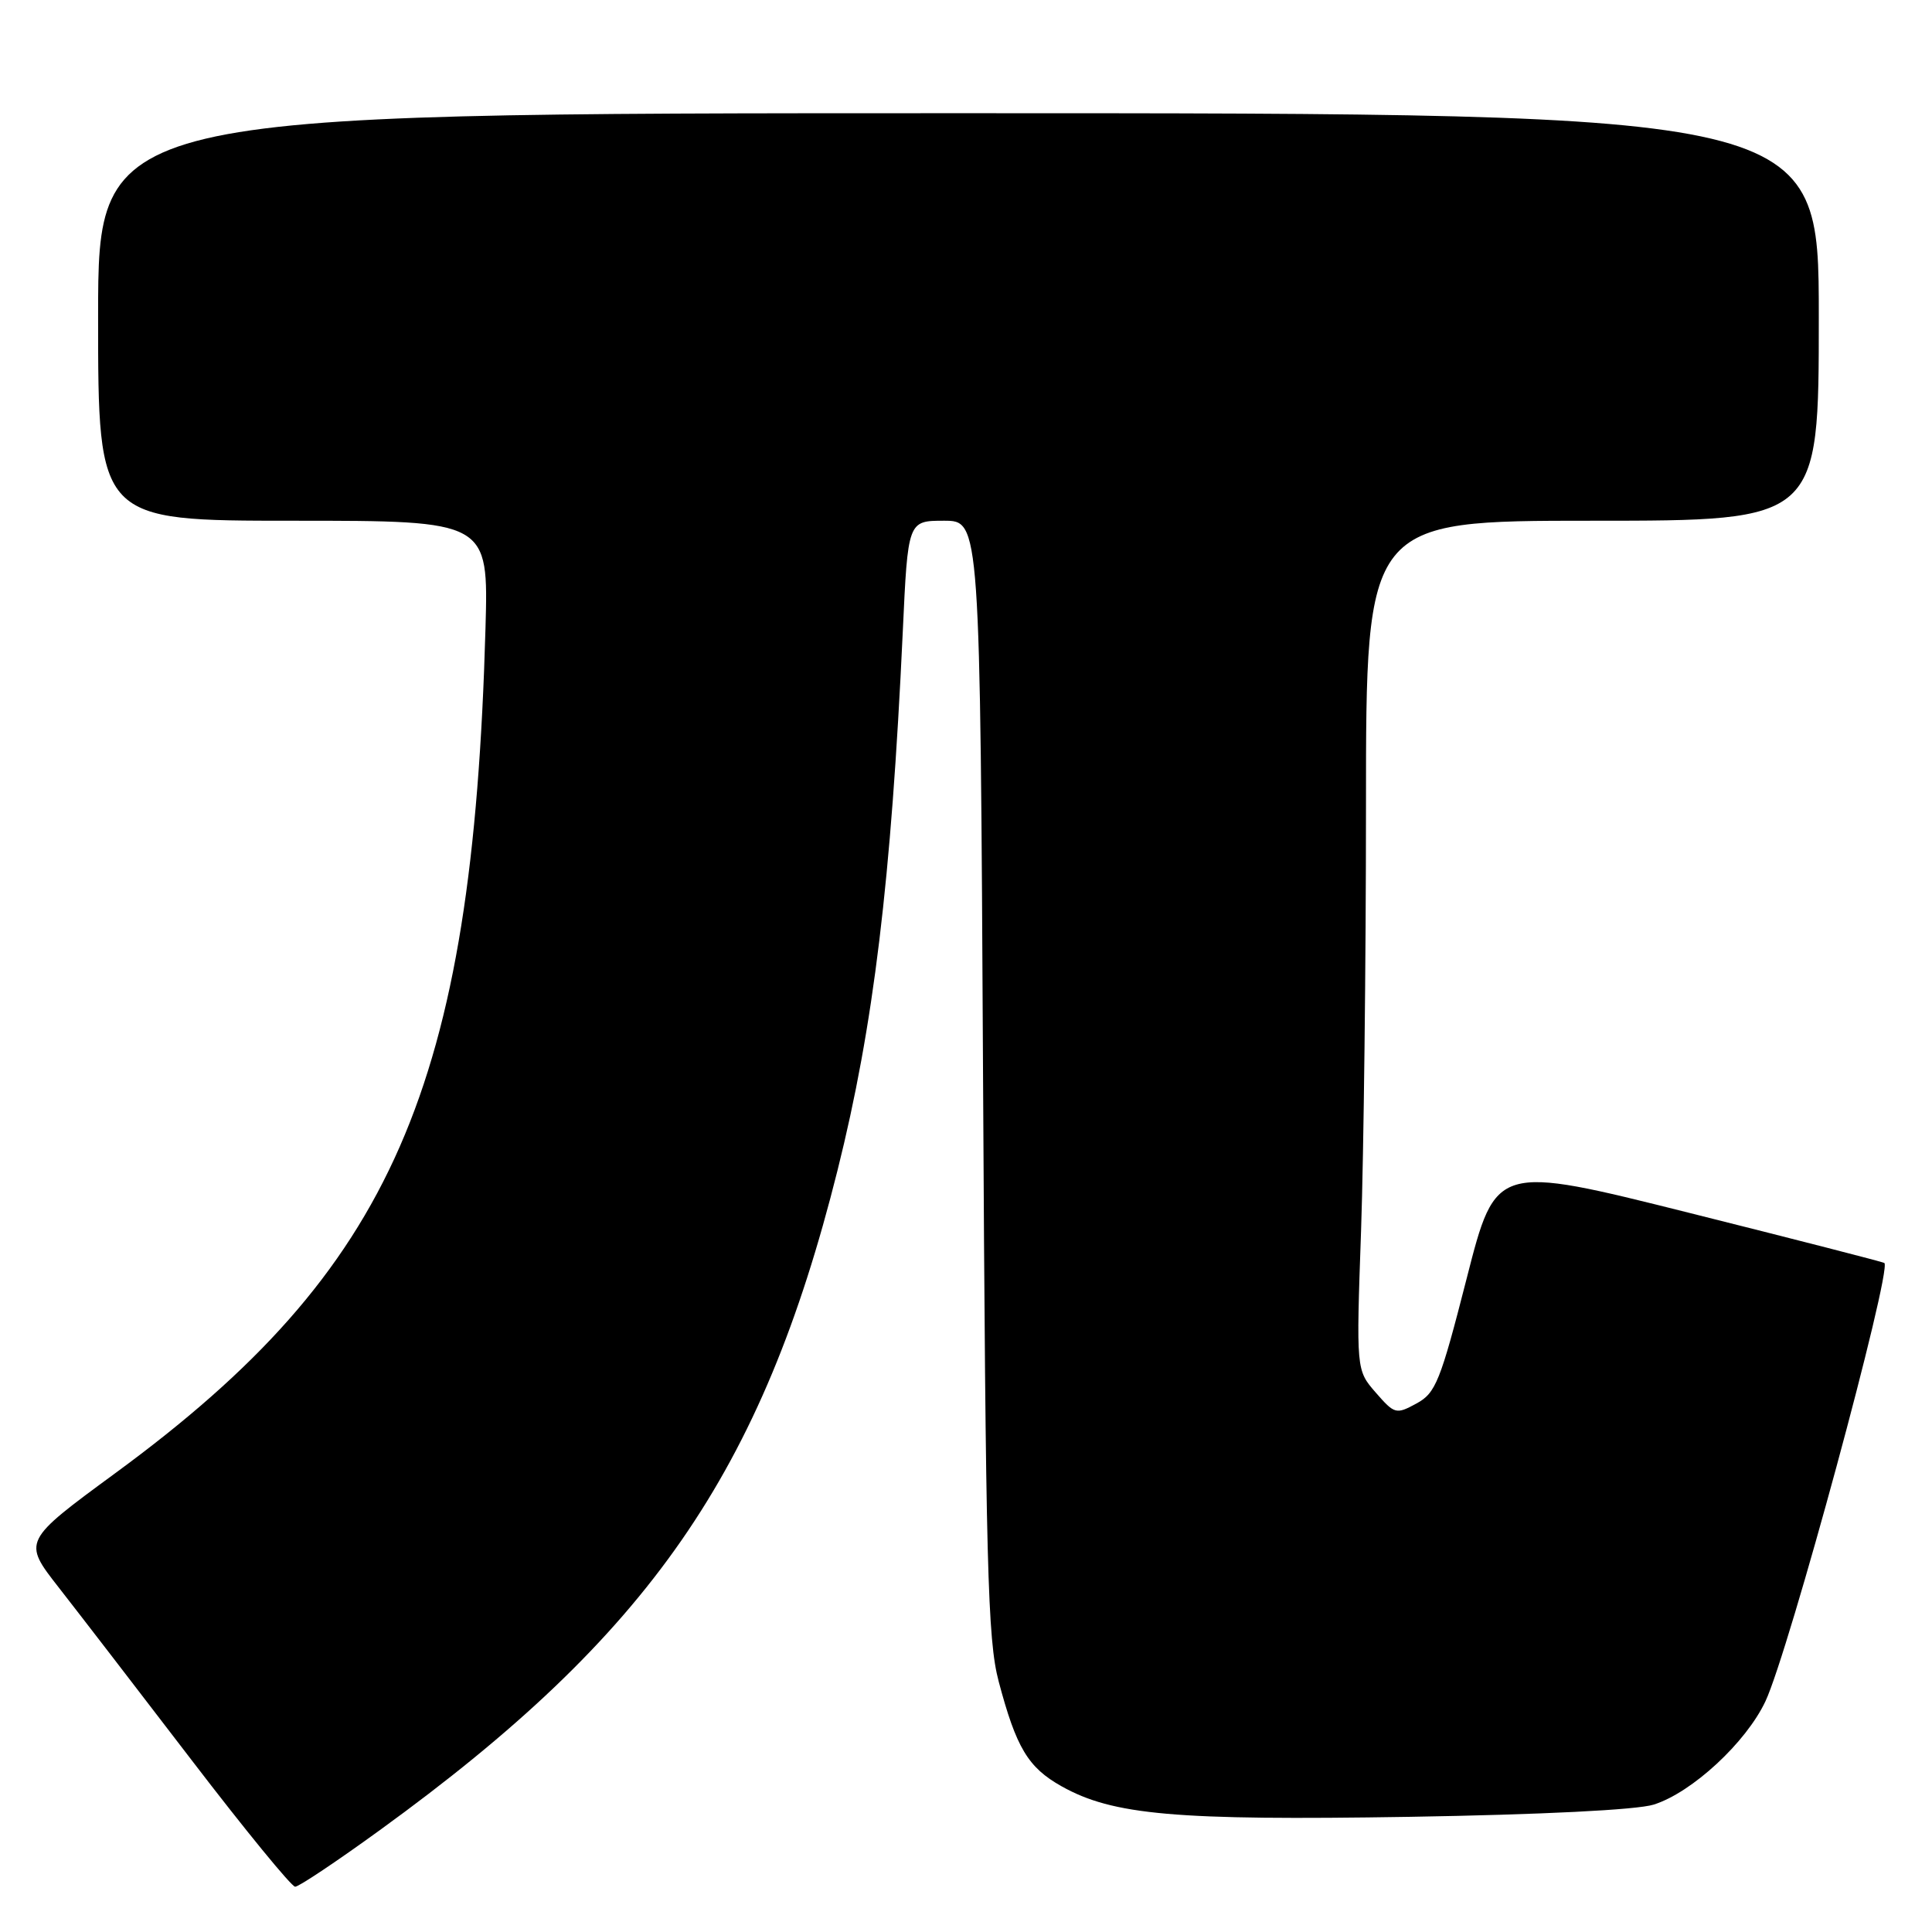 <?xml version="1.0" encoding="UTF-8" standalone="no"?>
<!DOCTYPE svg PUBLIC "-//W3C//DTD SVG 1.1//EN" "http://www.w3.org/Graphics/SVG/1.1/DTD/svg11.dtd" >
<svg xmlns="http://www.w3.org/2000/svg" xmlns:xlink="http://www.w3.org/1999/xlink" version="1.1" viewBox="0 0 256 256">
 <g >
 <path fill="currentColor"
d=" M 50.36 242.48 C 86.10 216.57 100.96 195.13 110.98 155.06 C 115.75 136.00 118.09 116.70 119.62 83.75 C 120.30 69.00 120.30 69.00 125.09 69.00 C 129.87 69.00 129.87 69.00 130.26 142.75 C 130.61 207.68 130.86 217.25 132.33 222.80 C 134.66 231.59 136.22 234.20 140.66 236.69 C 147.46 240.51 155.75 241.24 186.74 240.74 C 204.27 240.45 216.91 239.82 219.12 239.12 C 224.20 237.52 231.36 230.89 233.93 225.43 C 237.02 218.86 250.71 168.38 249.69 167.35 C 249.56 167.23 237.93 164.24 223.83 160.71 C 198.20 154.29 198.20 154.29 194.35 169.37 C 190.85 183.06 190.24 184.59 187.69 185.97 C 184.99 187.44 184.79 187.39 182.29 184.52 C 179.70 181.54 179.70 181.54 180.35 163.02 C 180.70 152.83 181.00 127.51 181.00 106.75 C 181.00 69.00 181.00 69.00 211.00 69.00 C 241.00 69.00 241.00 69.00 241.00 42.00 C 241.00 15.00 241.00 15.00 127.00 15.00 C 13.00 15.00 13.00 15.00 13.00 42.00 C 13.00 69.00 13.00 69.00 38.86 69.00 C 64.73 69.00 64.73 69.00 64.33 83.25 C 62.62 144.13 52.09 168.19 15.36 195.14 C 2.99 204.22 2.99 204.22 7.79 210.36 C 10.43 213.74 18.36 224.04 25.41 233.25 C 32.46 242.46 38.63 250.00 39.11 250.00 C 39.60 250.00 44.66 246.62 50.36 242.48 Z "/>
</g>
</svg>